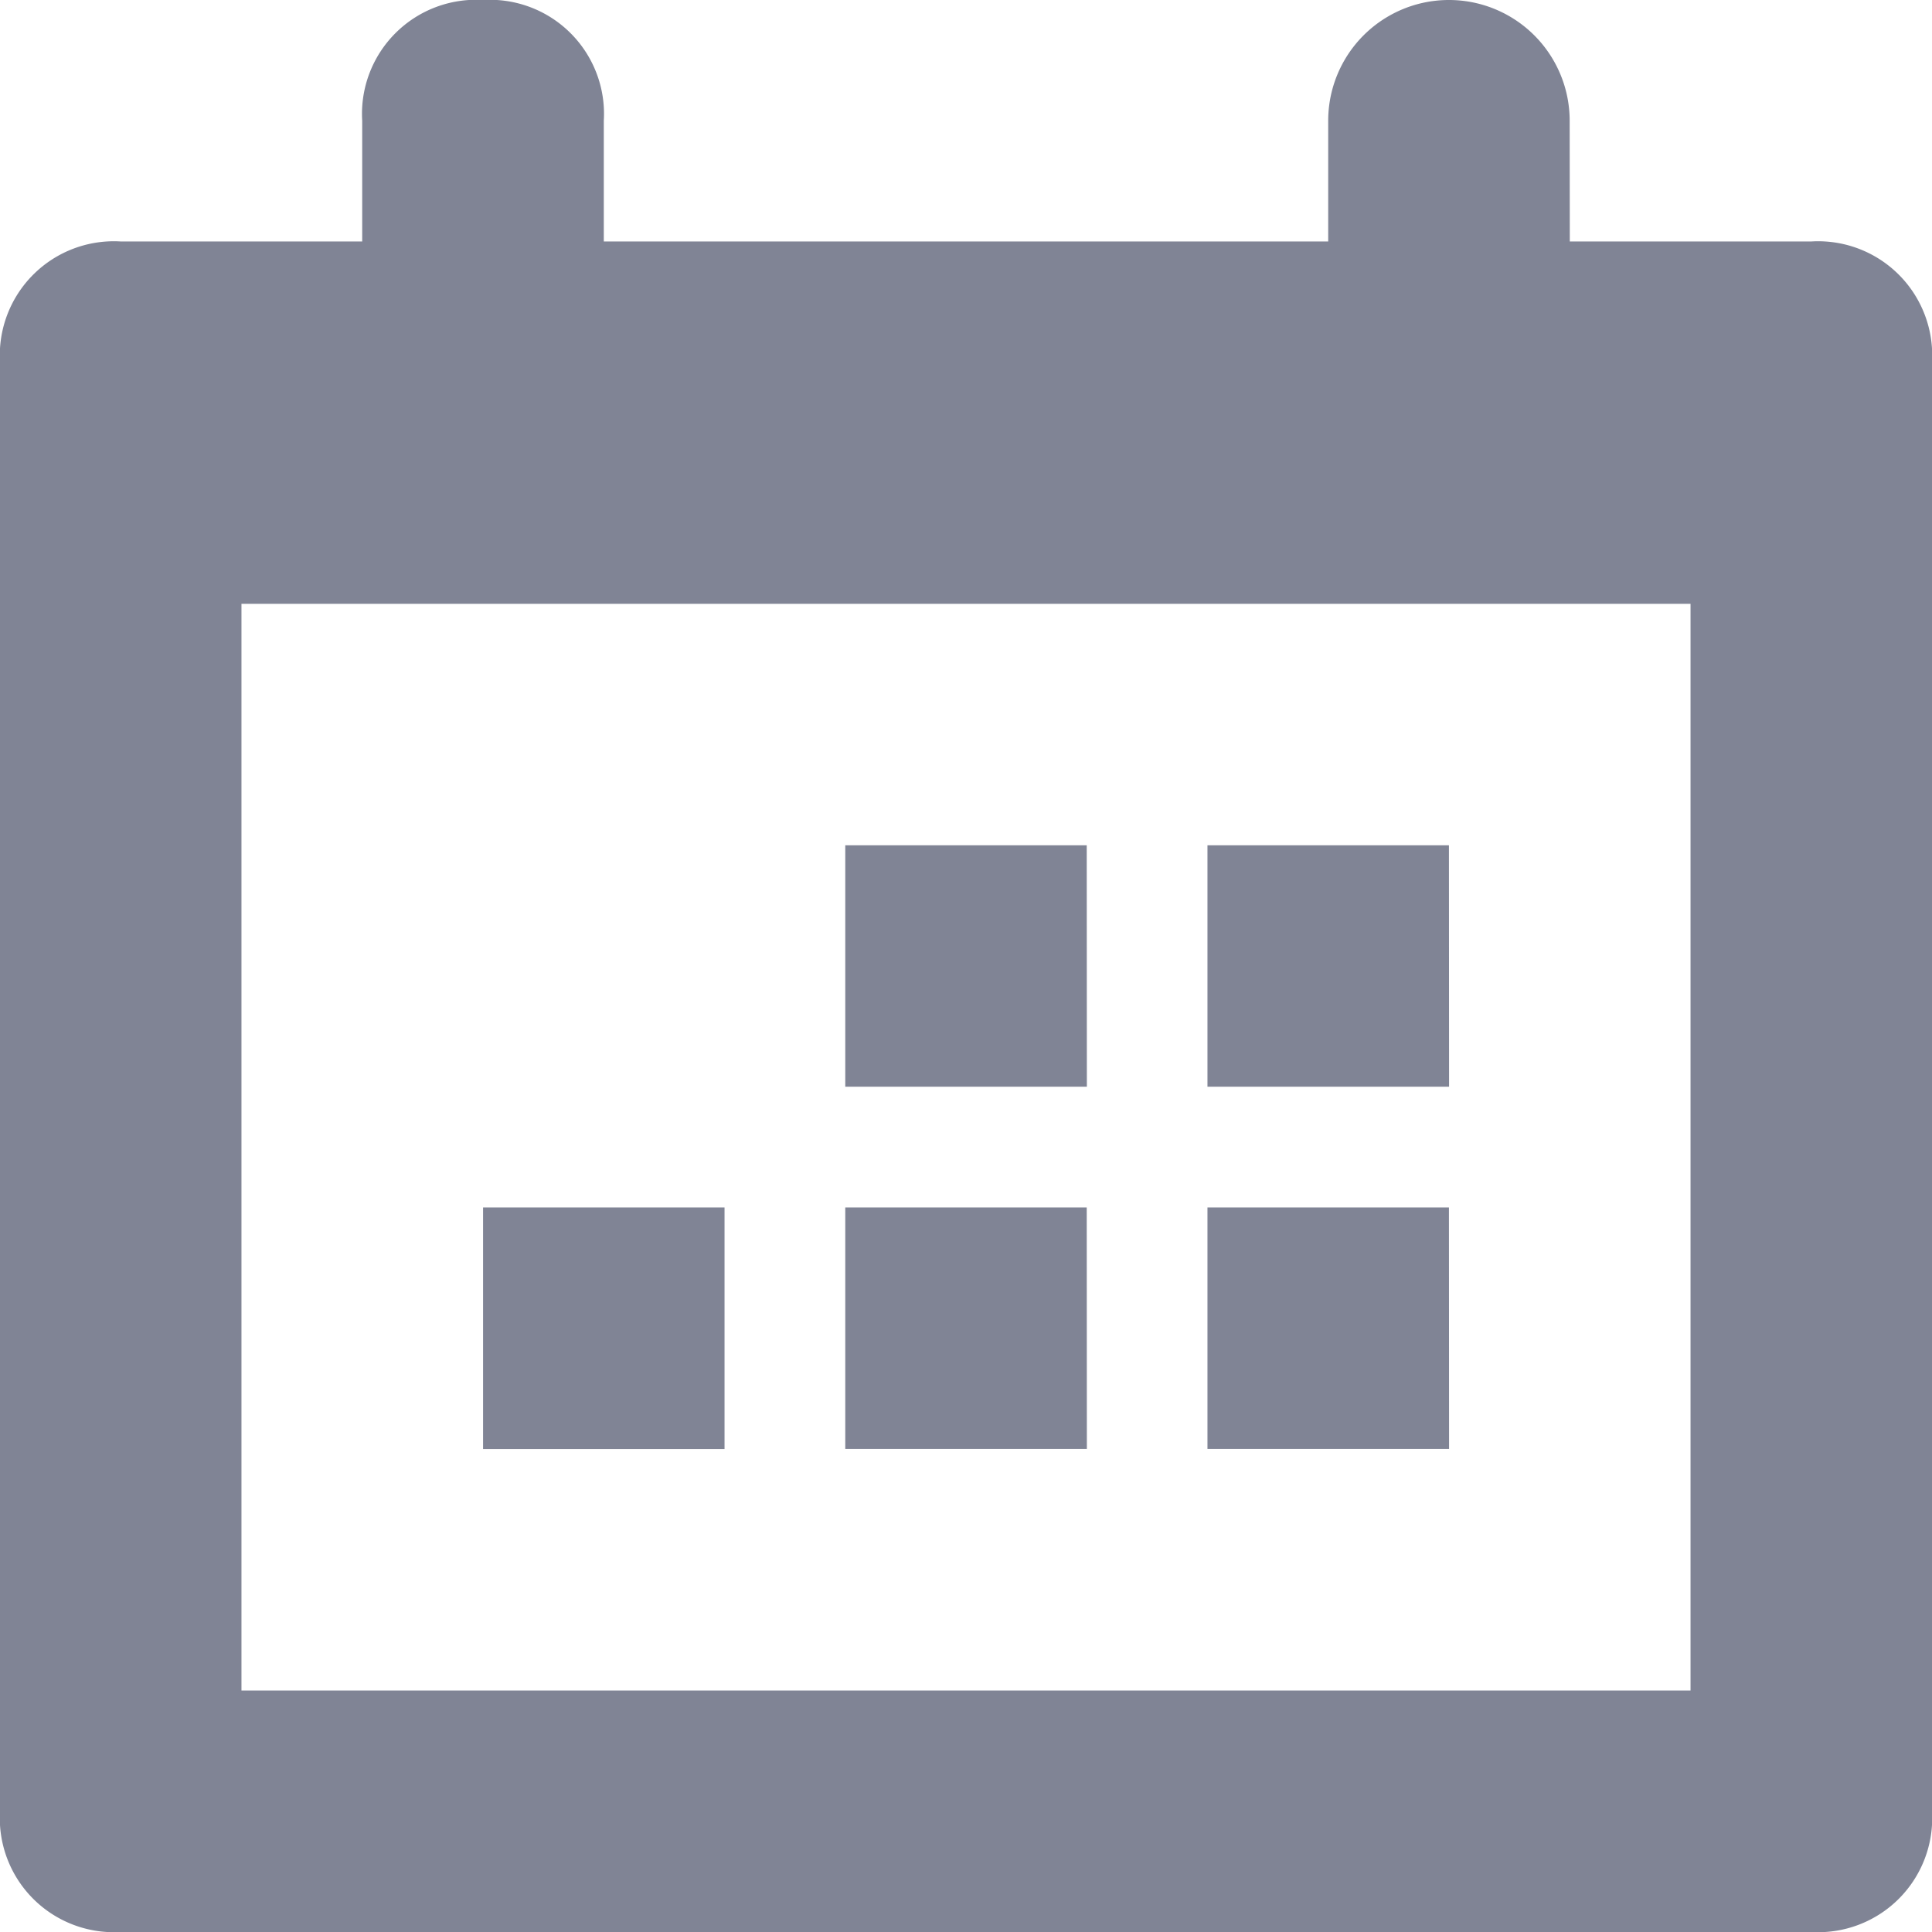 <svg xmlns="http://www.w3.org/2000/svg" width="14.482" height="14.482" viewBox="0 0 14.482 14.482"><defs><style>.a{fill:#808495;fill-rule:evenodd;}</style></defs><path class="a" d="M1.81,4.526v8.146H12.672V4.526ZM11.767,1.81h1.81a.855.855,0,0,1,.905.905V13.577a.855.855,0,0,1-.905.905H.905A.855.855,0,0,1,0,13.577V2.715A.855.855,0,0,1,.905,1.81h1.81V.905A.855.855,0,0,1,3.621,0a.855.855,0,0,1,.905.905V1.81H9.956V.905a.905.905,0,1,1,1.81,0Zm-.905,9.051H9.051V9.051h1.81Zm-2.715,0H6.336V9.051h1.81Zm2.715-2.715H9.051V6.336h1.81Zm-2.715,0H6.336V6.336h1.81ZM5.431,10.862H3.621V9.051h1.81Z"/></svg>